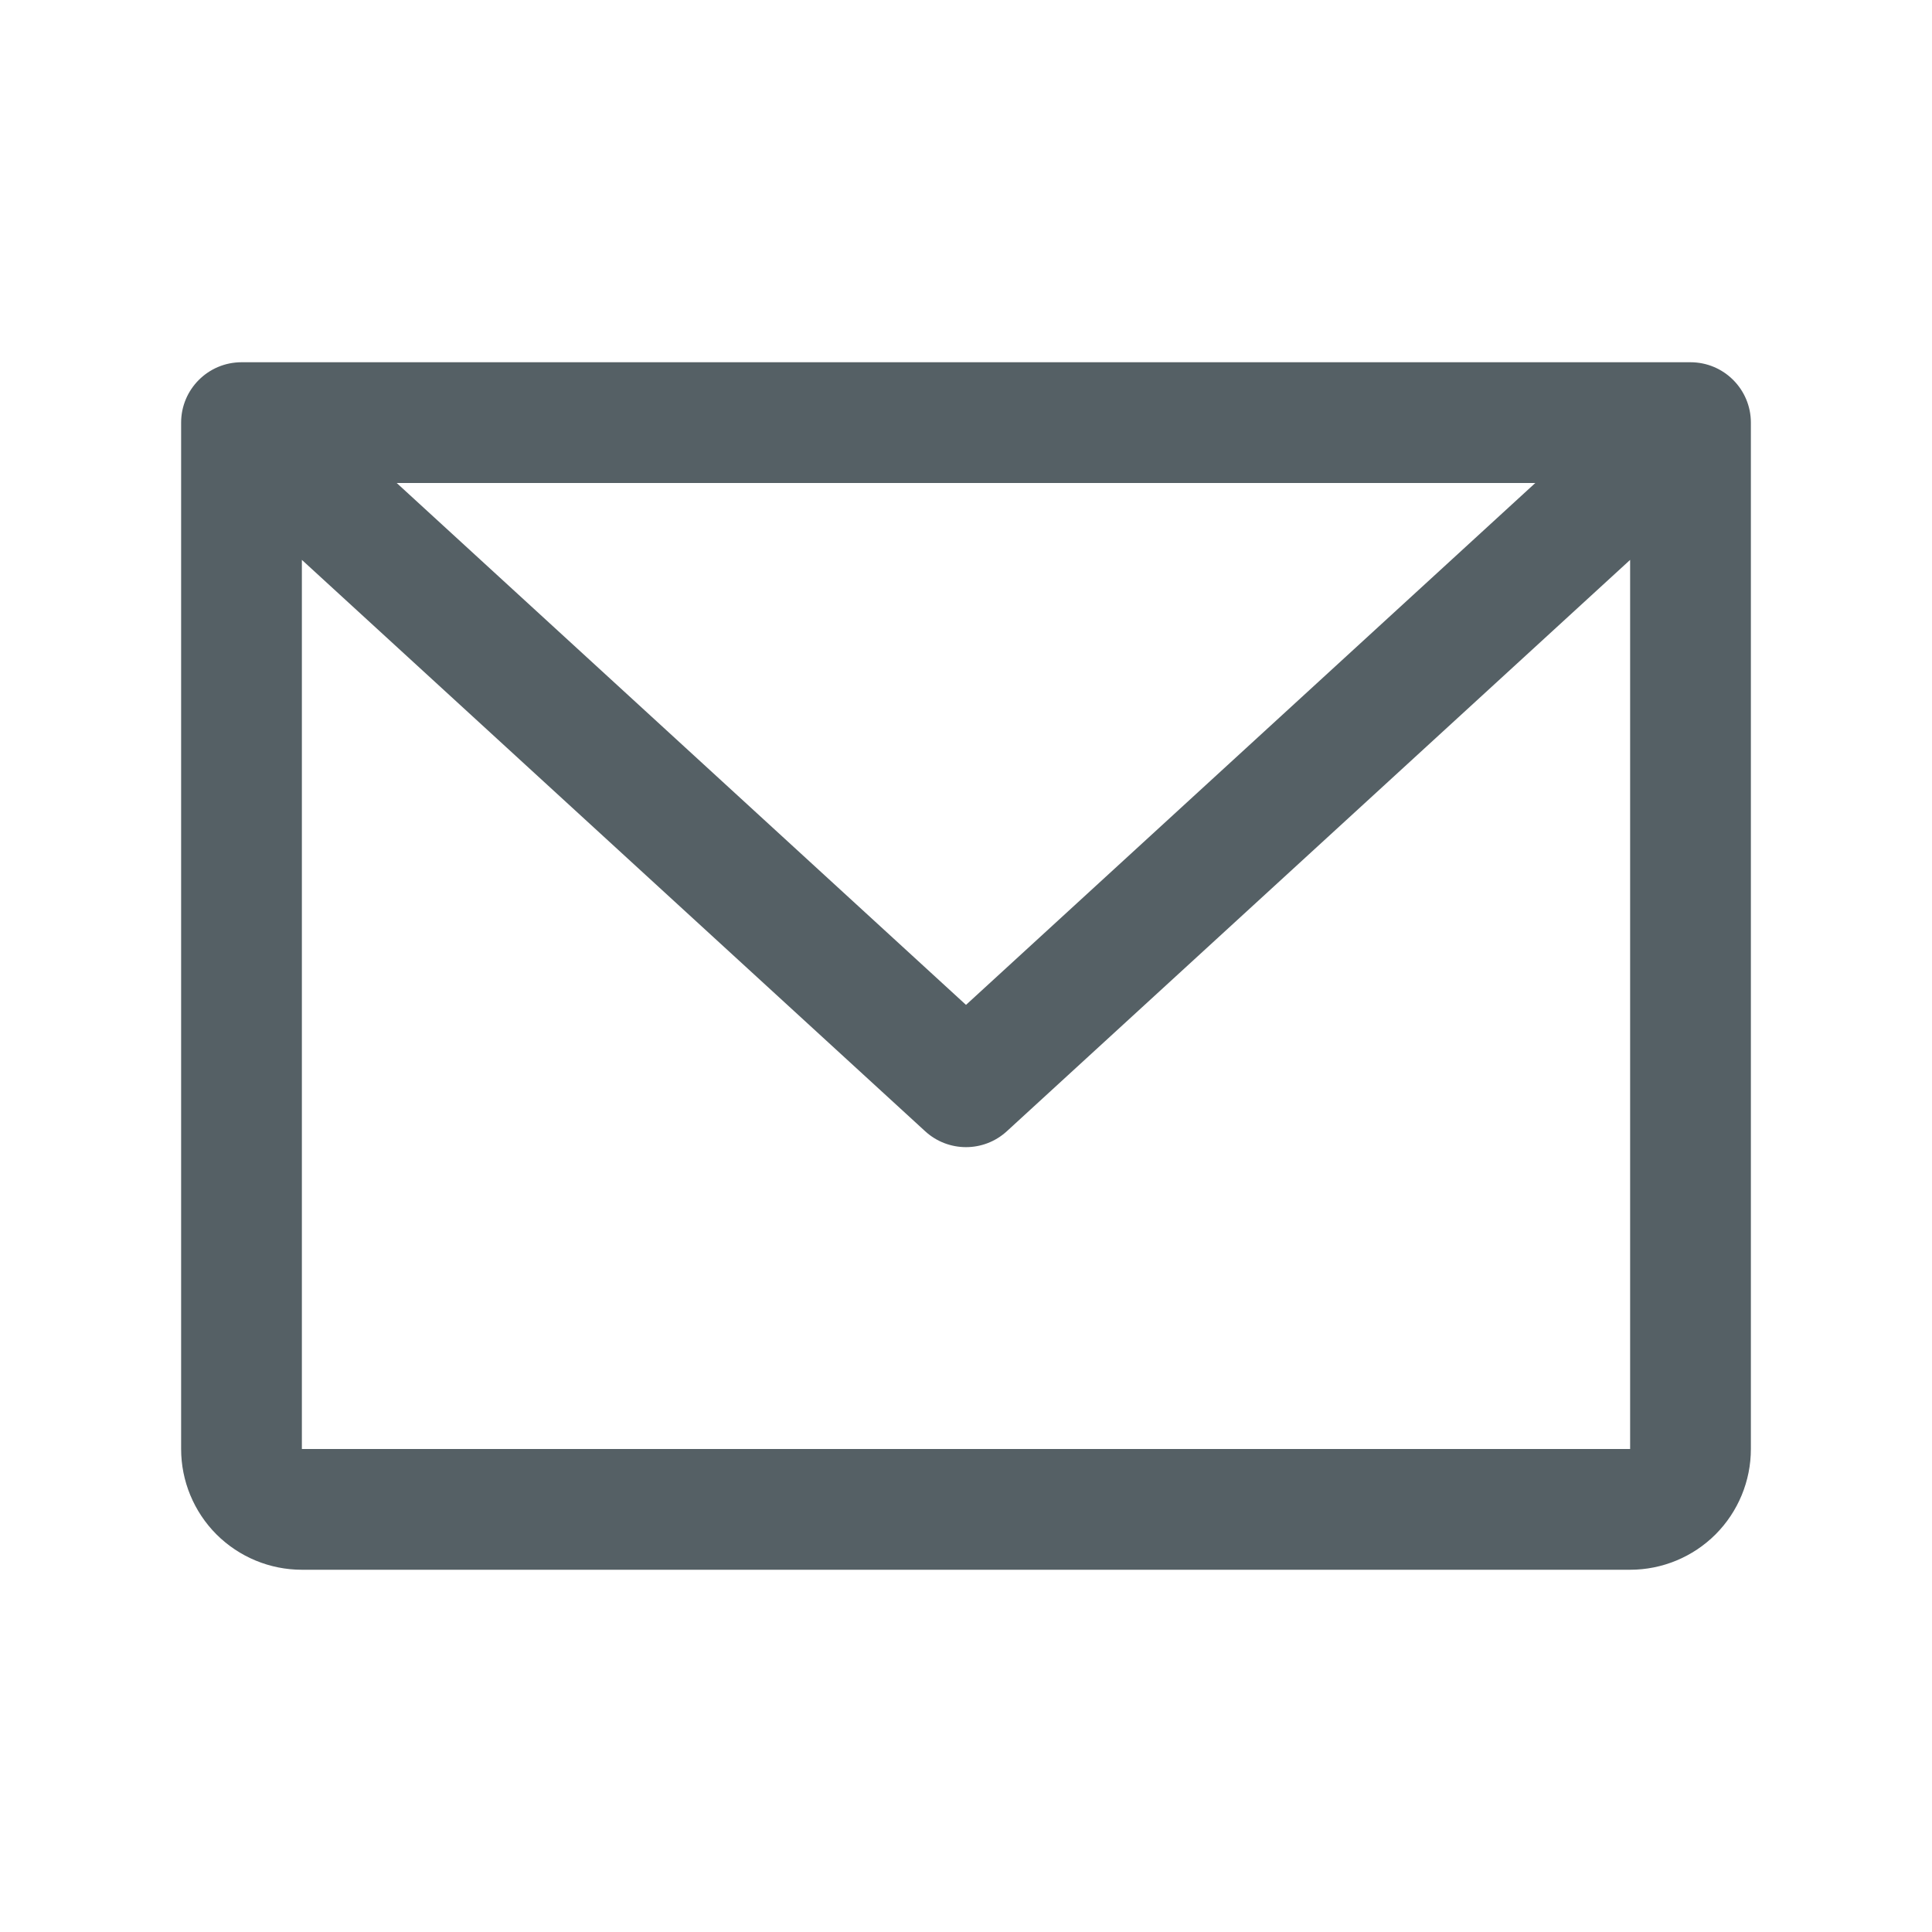 <svg width="24" height="24" viewBox="0 0 24 24" fill="none" xmlns="http://www.w3.org/2000/svg">
<path fill-rule="evenodd" clip-rule="evenodd" d="M2.25 5.25C2.25 4.836 2.586 4.5 3 4.5H21C21.414 4.5 21.75 4.836 21.75 5.25V18C21.75 18.398 21.592 18.779 21.311 19.061C21.029 19.342 20.648 19.5 20.25 19.5H3.75C3.352 19.5 2.971 19.342 2.689 19.061C2.408 18.779 2.25 18.398 2.25 18V5.25ZM4.928 6L12 12.483L19.072 6H4.928ZM20.25 6.955L12.507 14.053C12.22 14.316 11.78 14.316 11.493 14.053L3.75 6.955V18H20.25V6.955Z" fill="#556065"/>
</svg>
